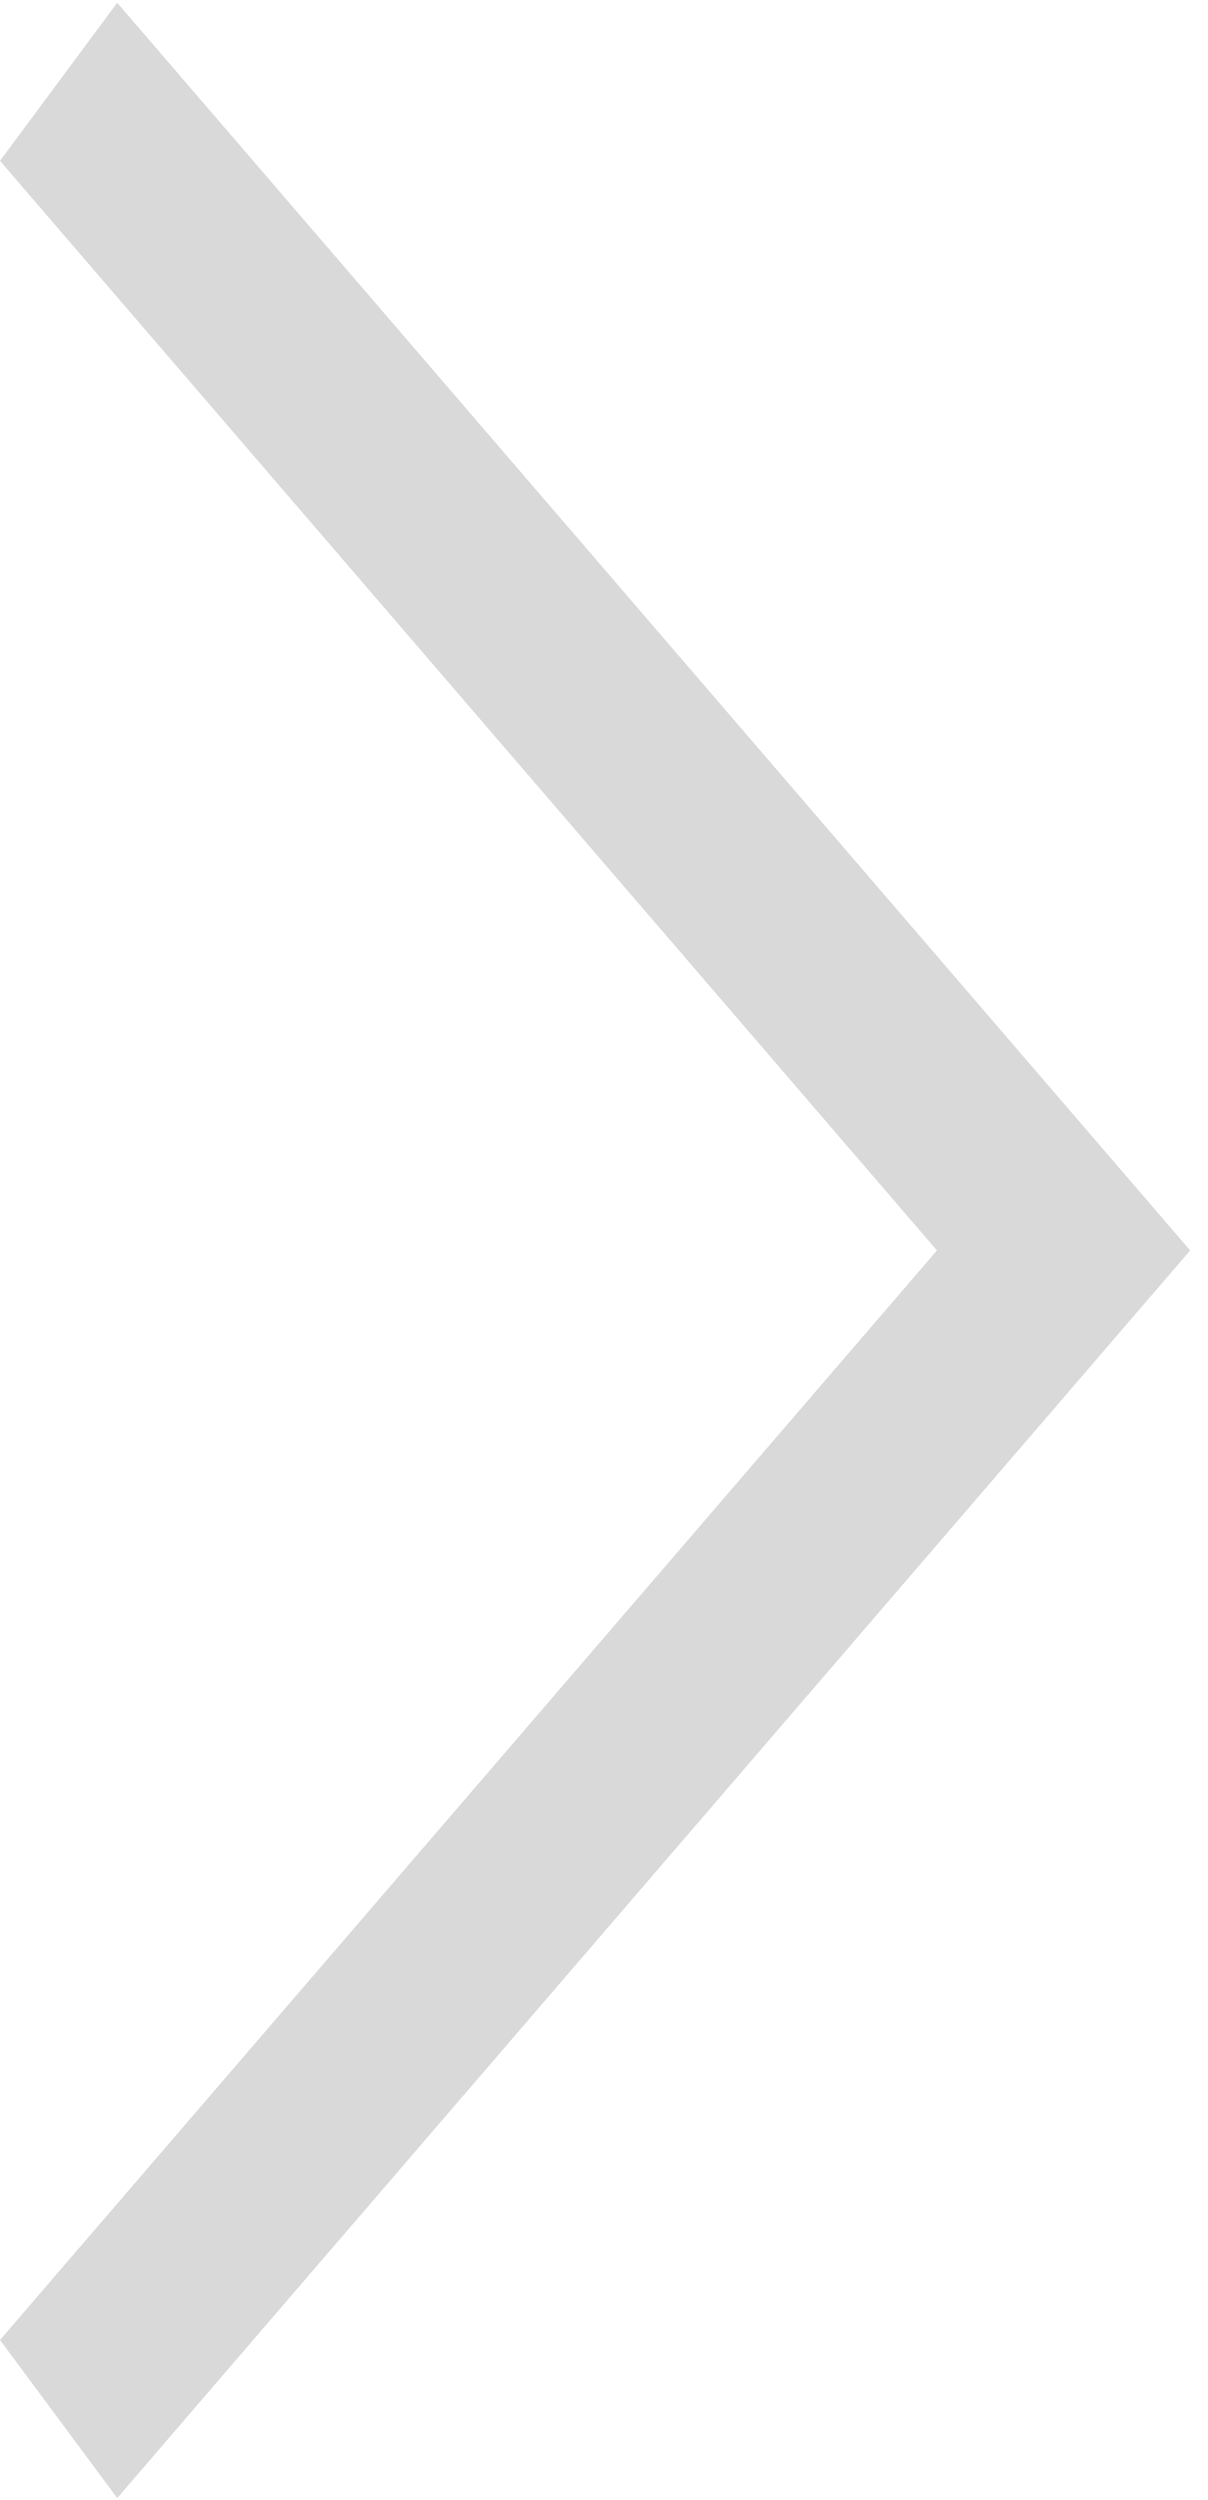 <svg width="29" height="60" viewBox="0 0 29 60" fill="none" xmlns="http://www.w3.org/2000/svg">
<path d="M0 56.155L2.814 59.949L28.572 30.008L2.814 0.066L0 3.86L22.493 30.008L0 56.155Z" fill="#D9D9D9"/>
</svg>
